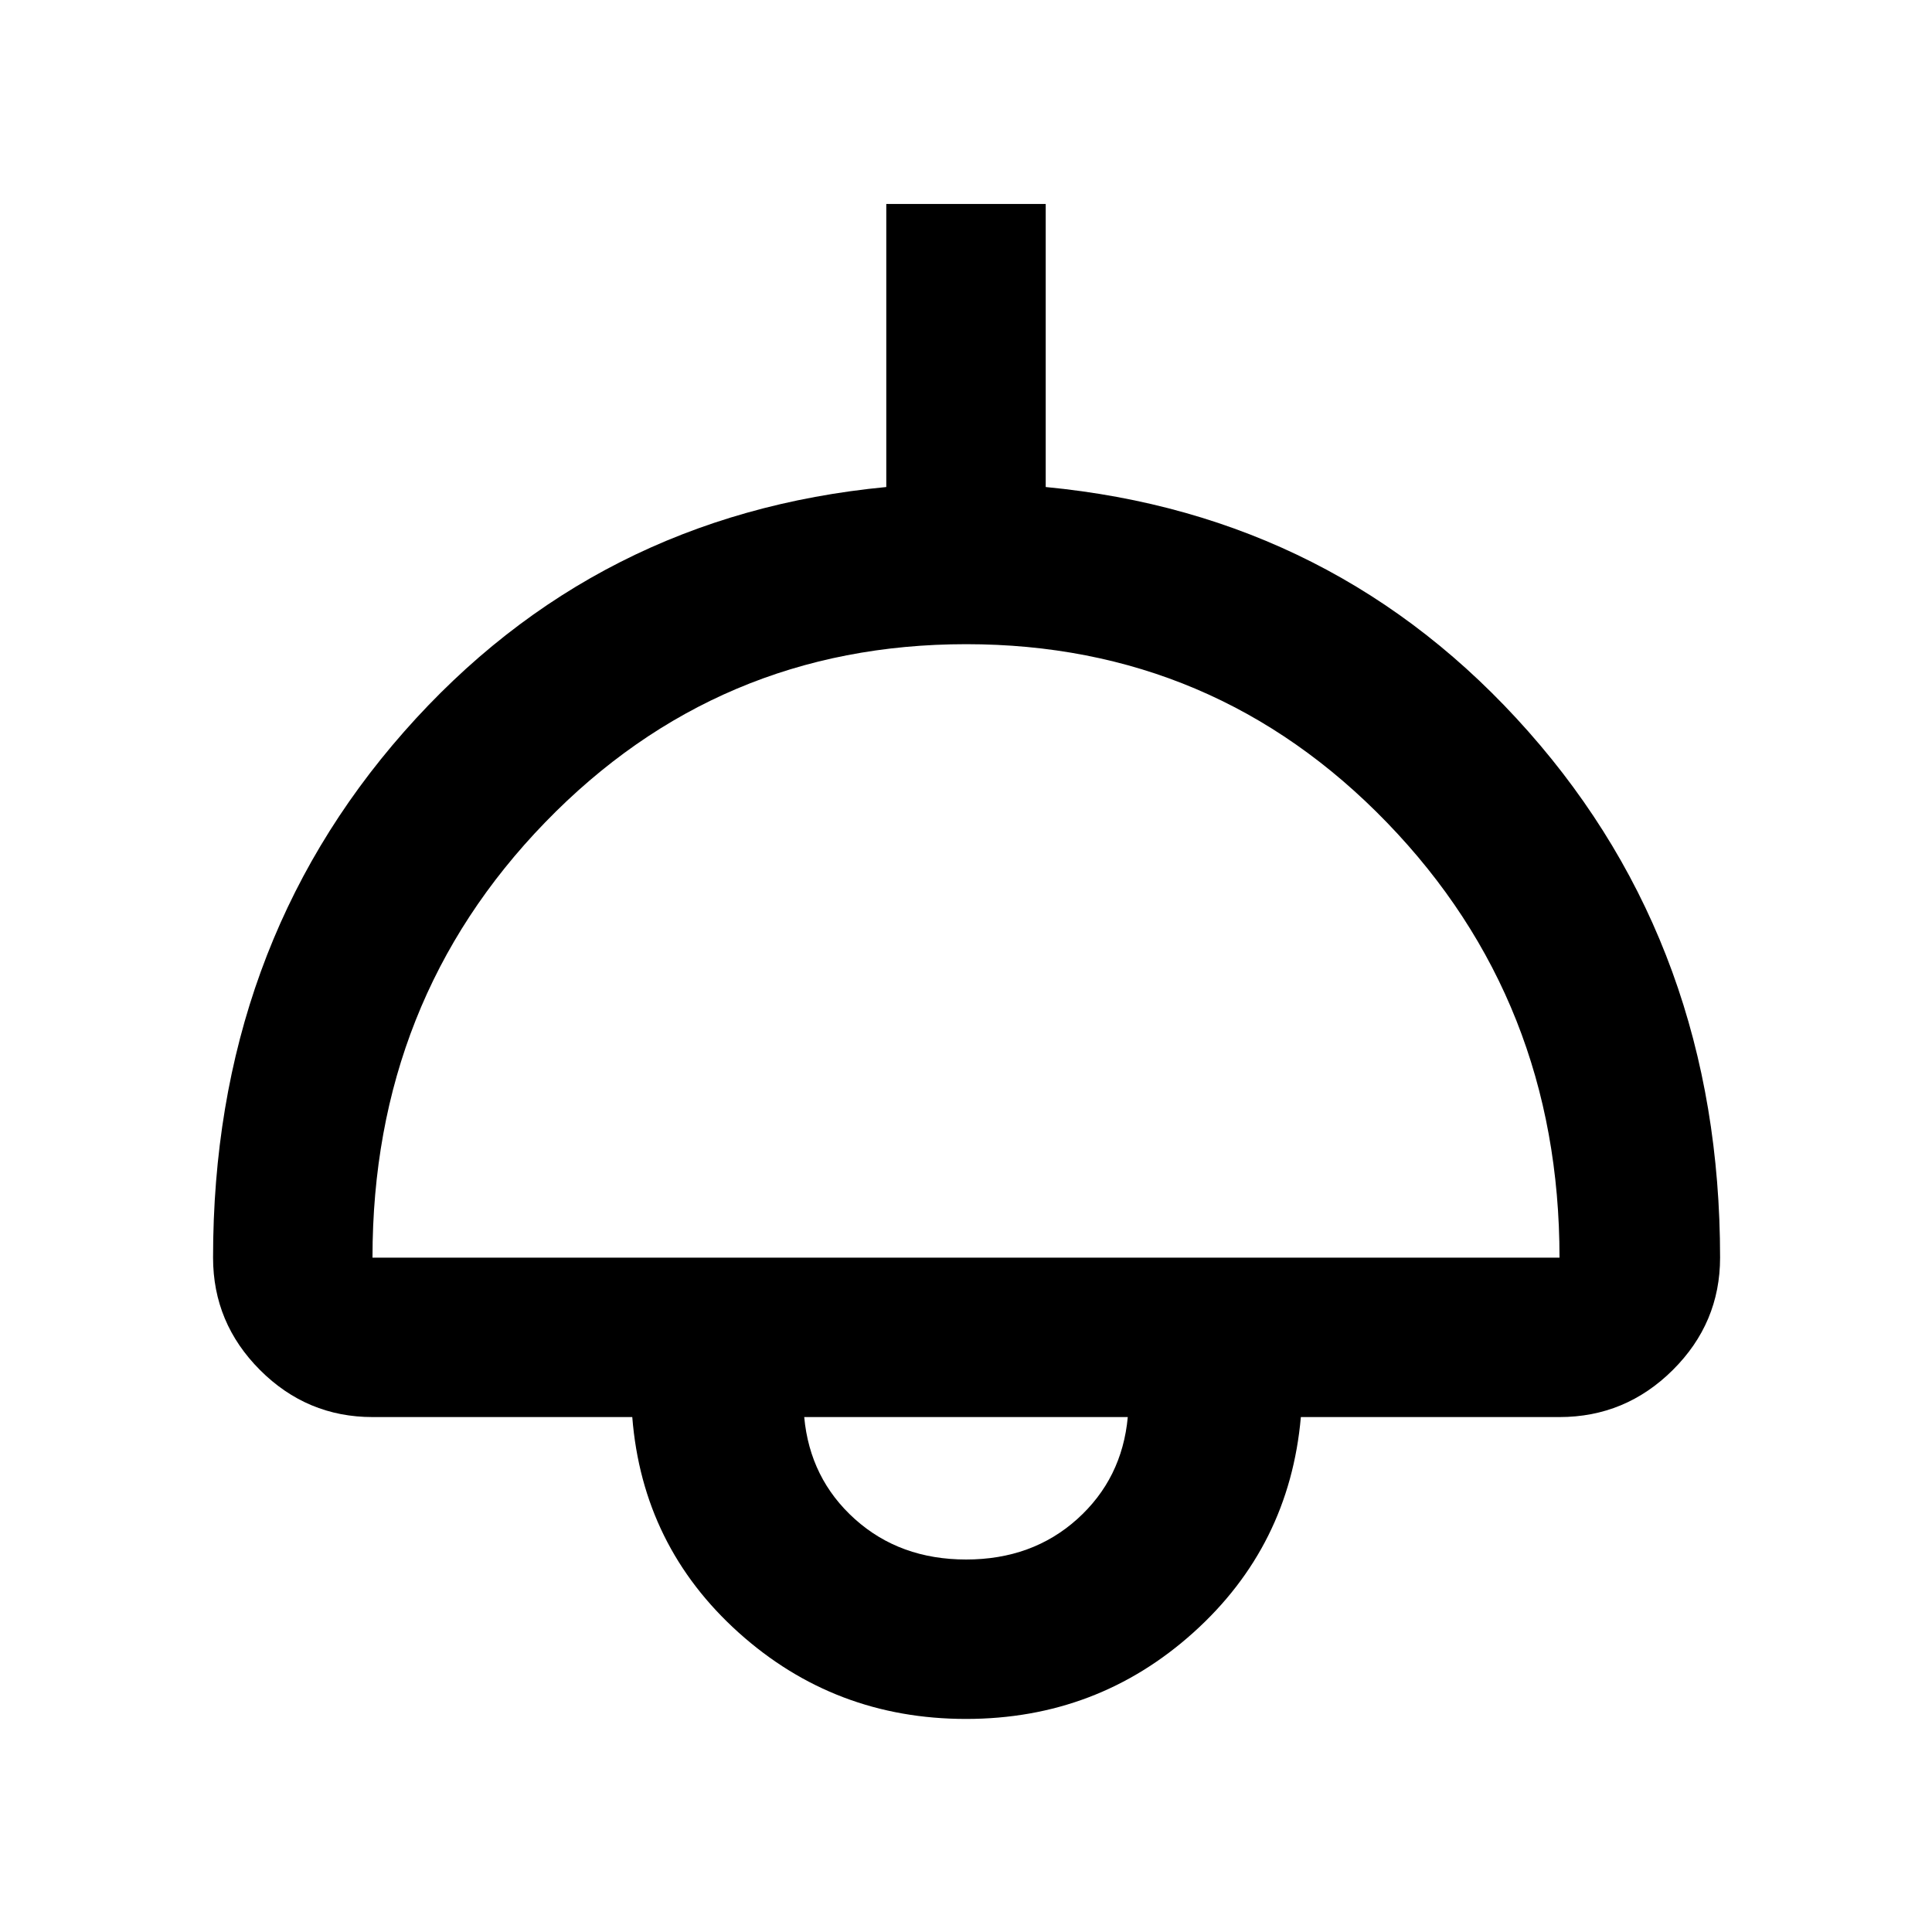 <svg xmlns="http://www.w3.org/2000/svg" width="48" height="48" viewBox="0 -960 960 960"><path d="M480-105.87q-65.26 0-113-42.93-47.74-42.94-52.83-107.07H185.09q-32.51 0-55.87-23.35-23.35-23.36-23.35-55.87 0-153.57 94.91-261.33Q295.7-704.17 440.39-718v-140.65h79.22V-718Q664.3-704.17 759.5-596.42q95.2 107.76 95.2 261.33 0 32.51-23.53 55.87-23.52 23.35-56.26 23.35H646.39Q640.74-191.74 593-148.8q-47.74 42.93-113 42.93ZM185.09-335.09h589.82q0-127.48-85.7-216.15-85.71-88.67-209.11-88.67-123.4 0-209.21 88.53-85.8 88.54-85.8 216.29Zm294.96 150q32.86 0 55.19-20.06 22.32-20.07 25.15-50.72H399.61q2.83 30.65 25.2 50.72 22.37 20.06 55.24 20.06Zm-.05-70.78Z"/></svg>